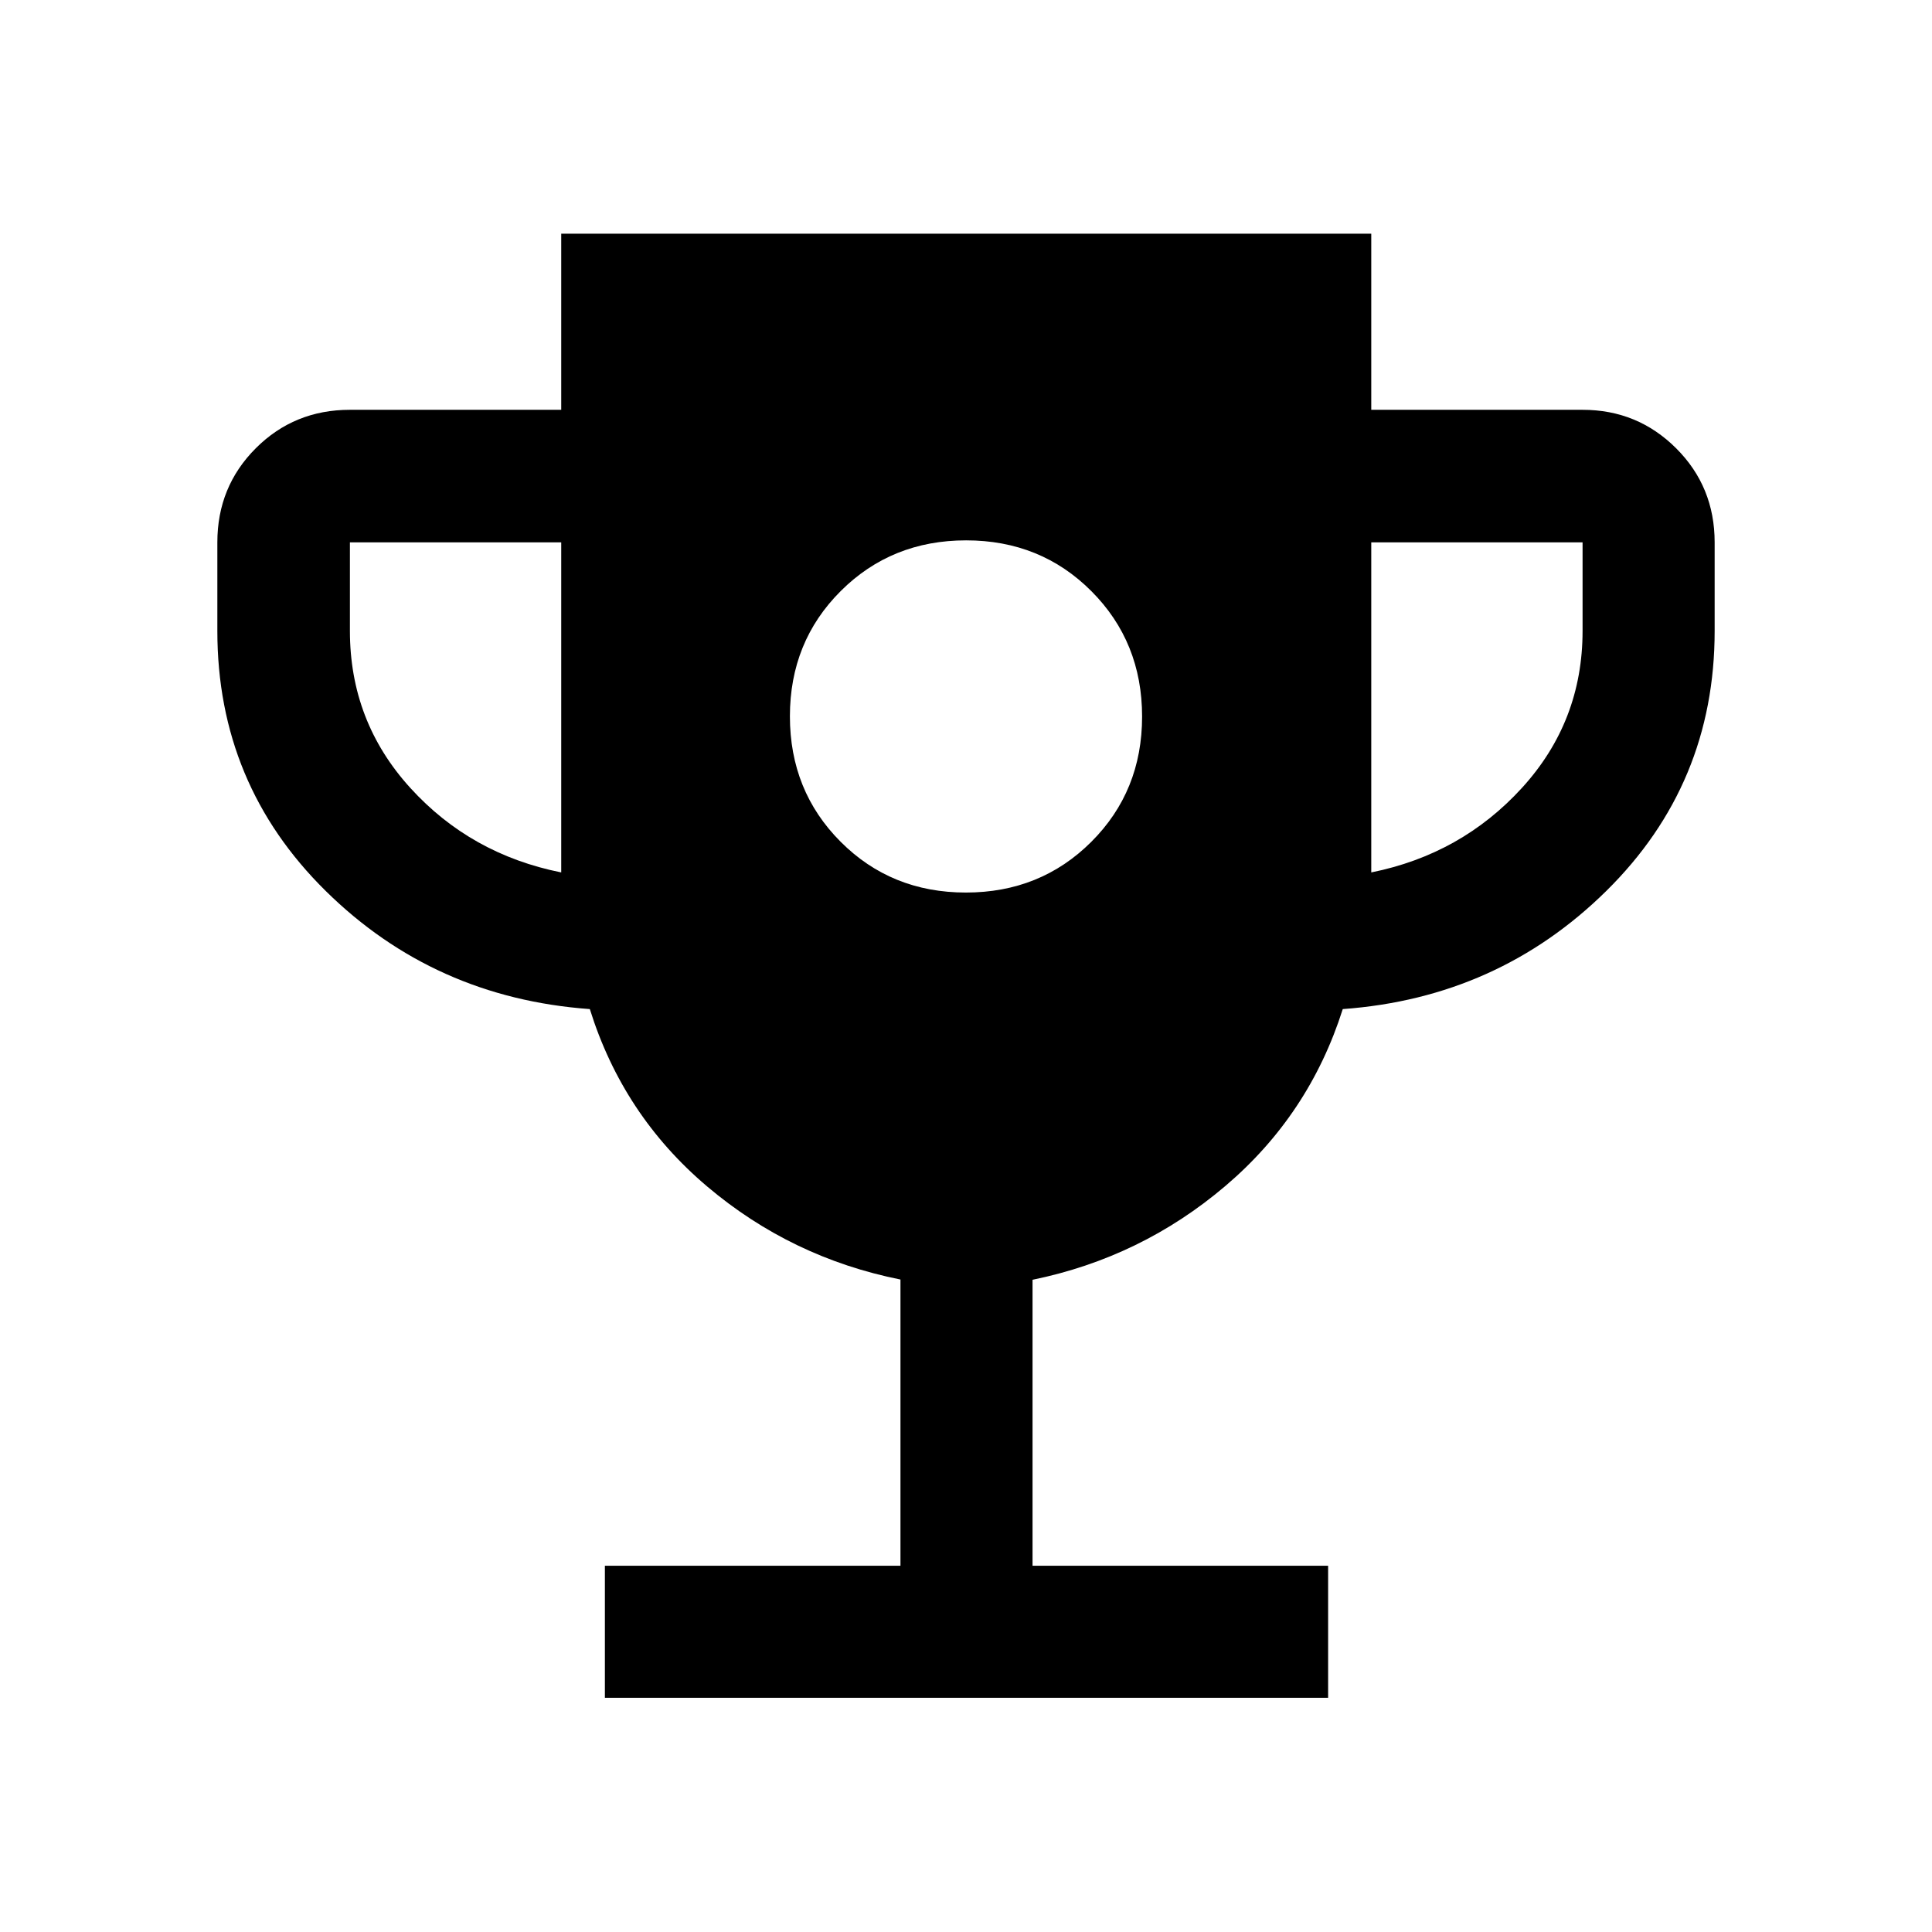 <svg xmlns="http://www.w3.org/2000/svg" height="48" viewBox="0 -960 960 960" width="48"><path d="M479.938-516.5q37.062 0 62.312-25.188t25.25-62.25q0-37.062-25.188-62.312t-62.25-25.25q-37.062 0-62.312 25.188t-25.25 62.25q0 37.062 25.188 62.312t62.25 25.25ZM300.565-116.369V-182h146.87v-142.209q-54.239-10.856-96.062-46.249-41.822-35.392-58.292-88.129-77.386-5.608-131.233-58.695Q108-570.368 108-646.5v-44q0-27.666 19.101-46.768 19.102-19.102 46.768-19.102h105v-87.5H681.37v87.5h105q27.316 0 46.473 19.102T852-690.5v44q0 76.132-53.848 129.218-53.847 53.087-130.942 58.695-16.666 52.522-58.439 87.984-41.772 35.462-95.706 46.516V-182h146.87v65.631h-359.37ZM278.869-526.5v-164h-105v44q0 45 30 78t75 42Zm402.501 0q44.761-9 74.88-42 30.12-33 30.12-78v-44h-105v164Z"/></svg>